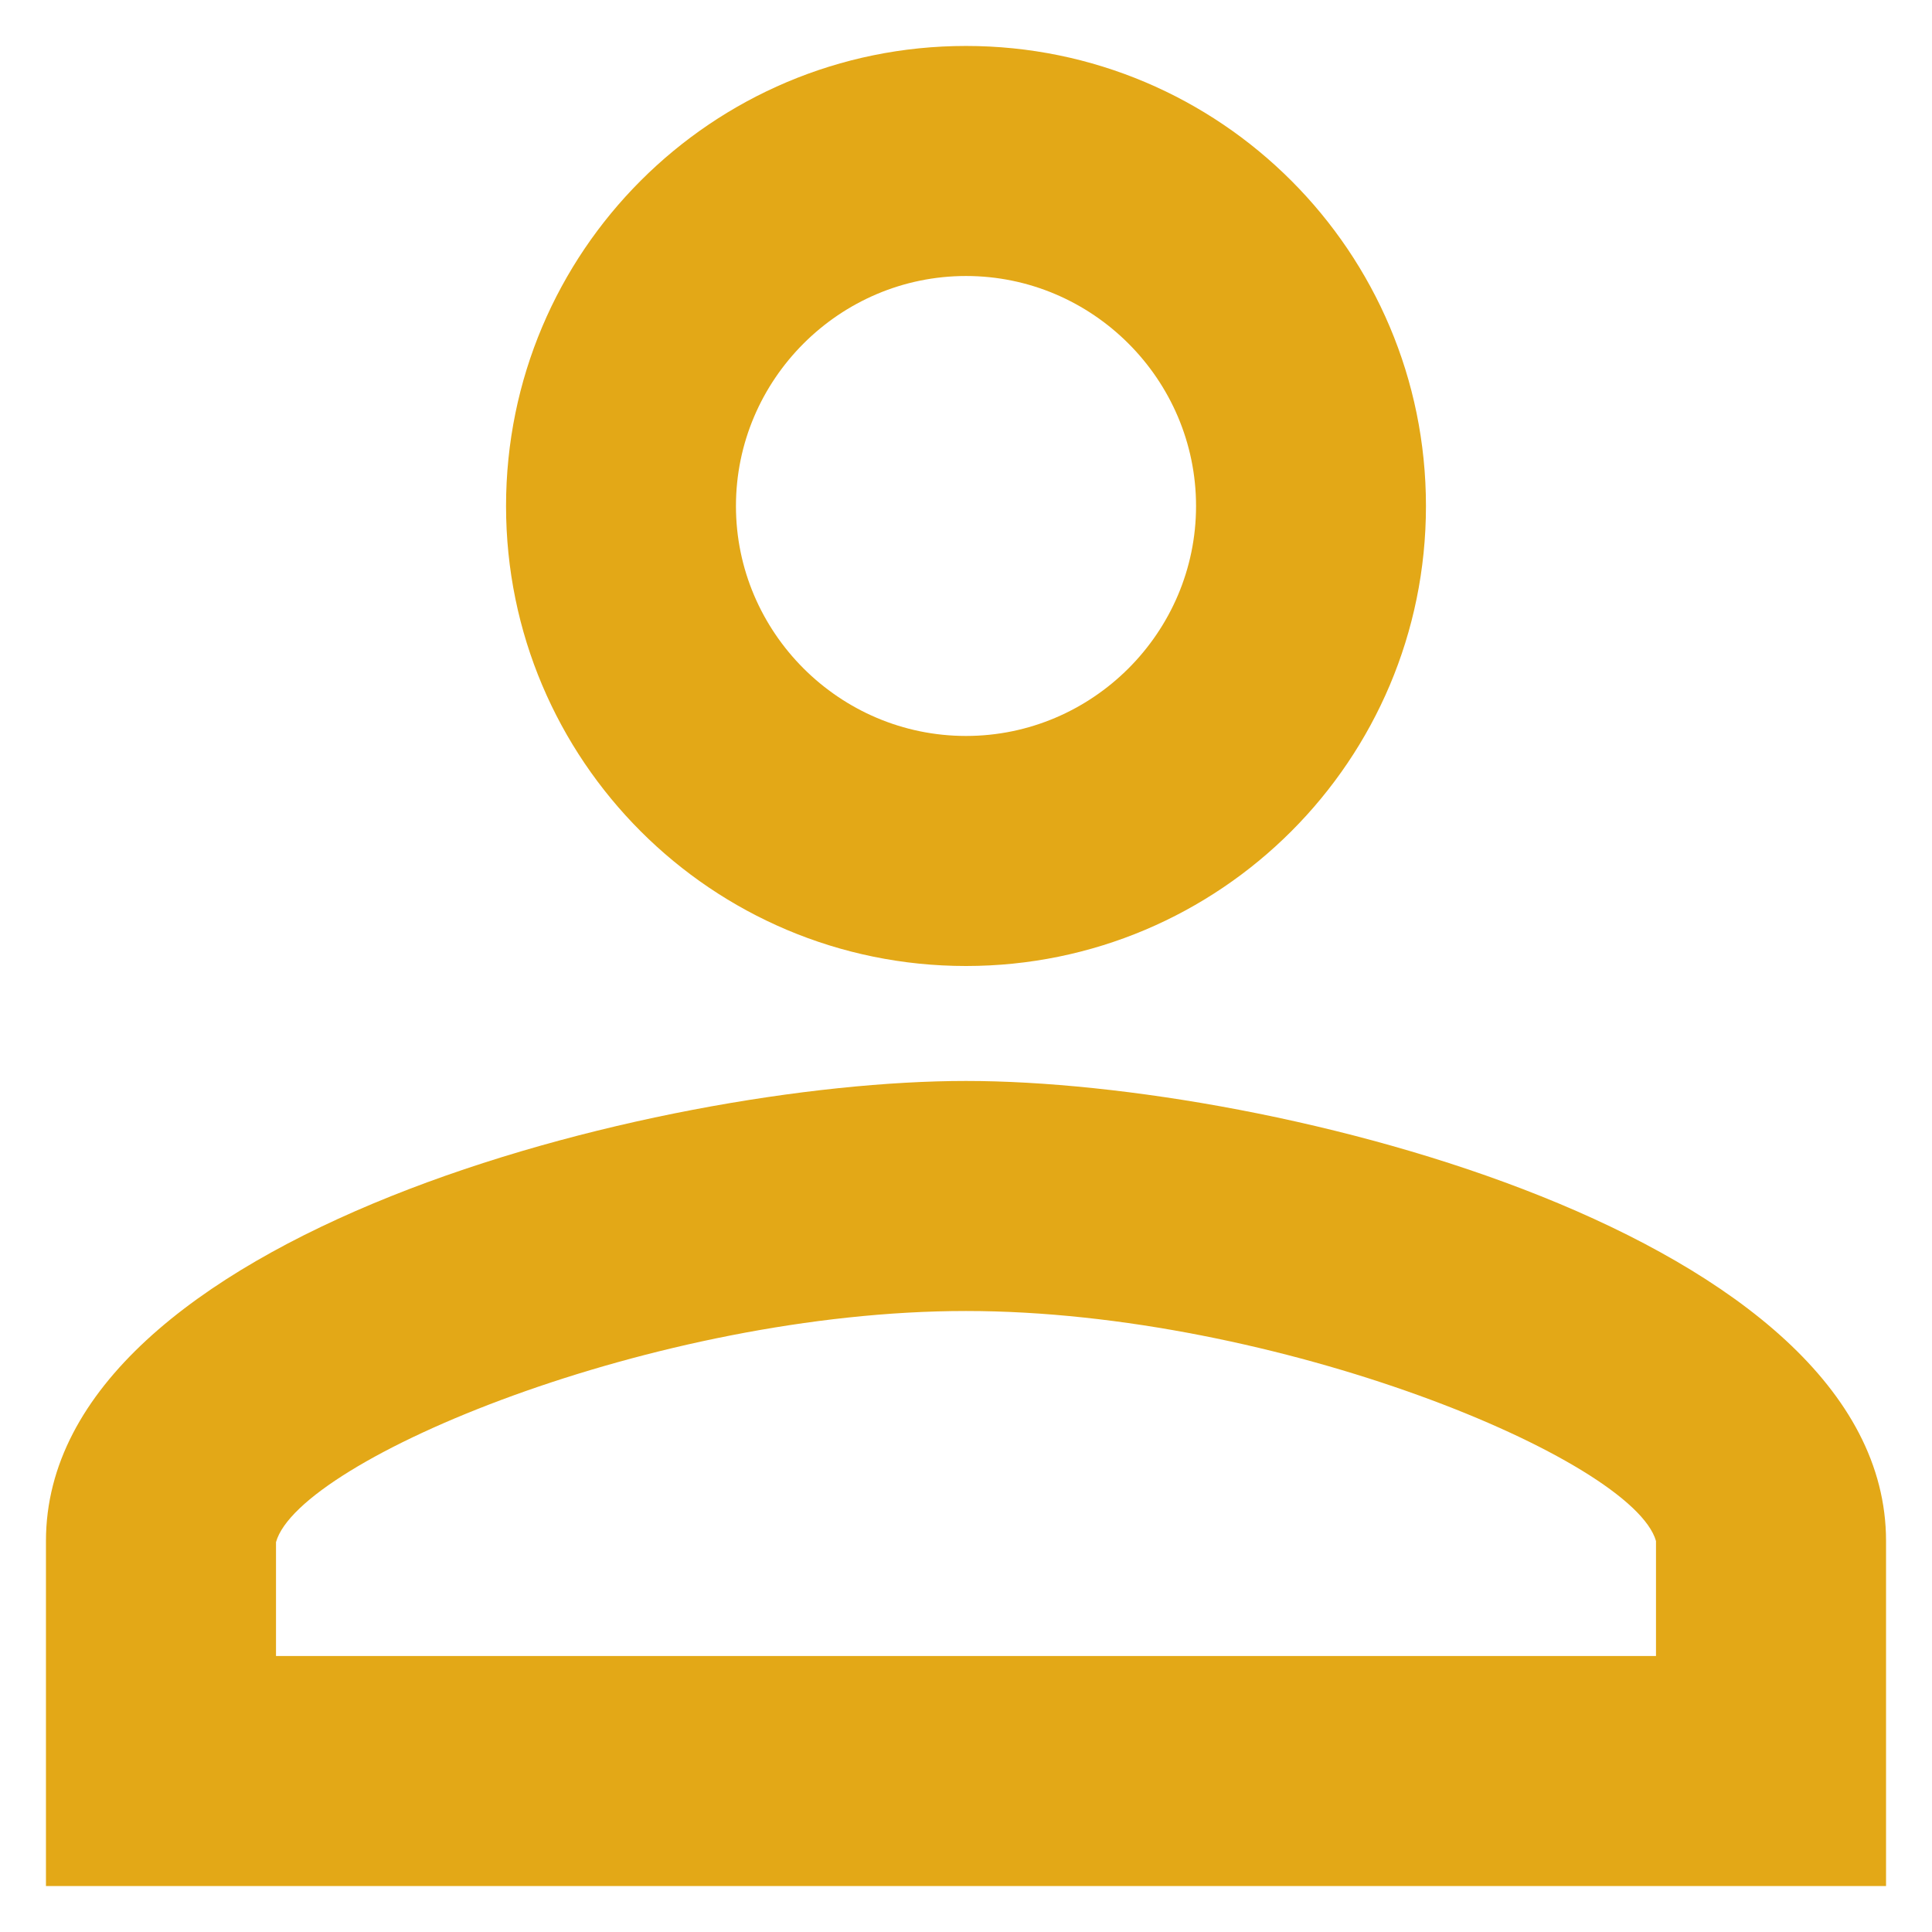 <svg width="14" height="14" viewBox="0 0 14 14" fill="none" xmlns="http://www.w3.org/2000/svg">
<path fill-rule="evenodd" clip-rule="evenodd" d="M7 0.333C5.158 0.333 3.667 1.825 3.667 3.667C3.667 5.508 5.158 7 7 7C8.842 7 10.333 5.508 10.333 3.667C10.333 1.825 8.842 0.333 7 0.333ZM8.667 3.667C8.667 2.75 7.917 2 7 2C6.083 2 5.333 2.75 5.333 3.667C5.333 4.583 6.083 5.333 7 5.333C7.917 5.333 8.667 4.583 8.667 3.667ZM12 11.167C11.833 10.575 9.25 9.5 7 9.5C4.75 9.5 2.167 10.575 2 11.175V12H12V11.167ZM0.333 11.167C0.333 8.95 4.775 7.833 7 7.833C9.225 7.833 13.667 8.95 13.667 11.167V13.667H0.333V11.167Z" fill="#E3A817"/>
</svg>
